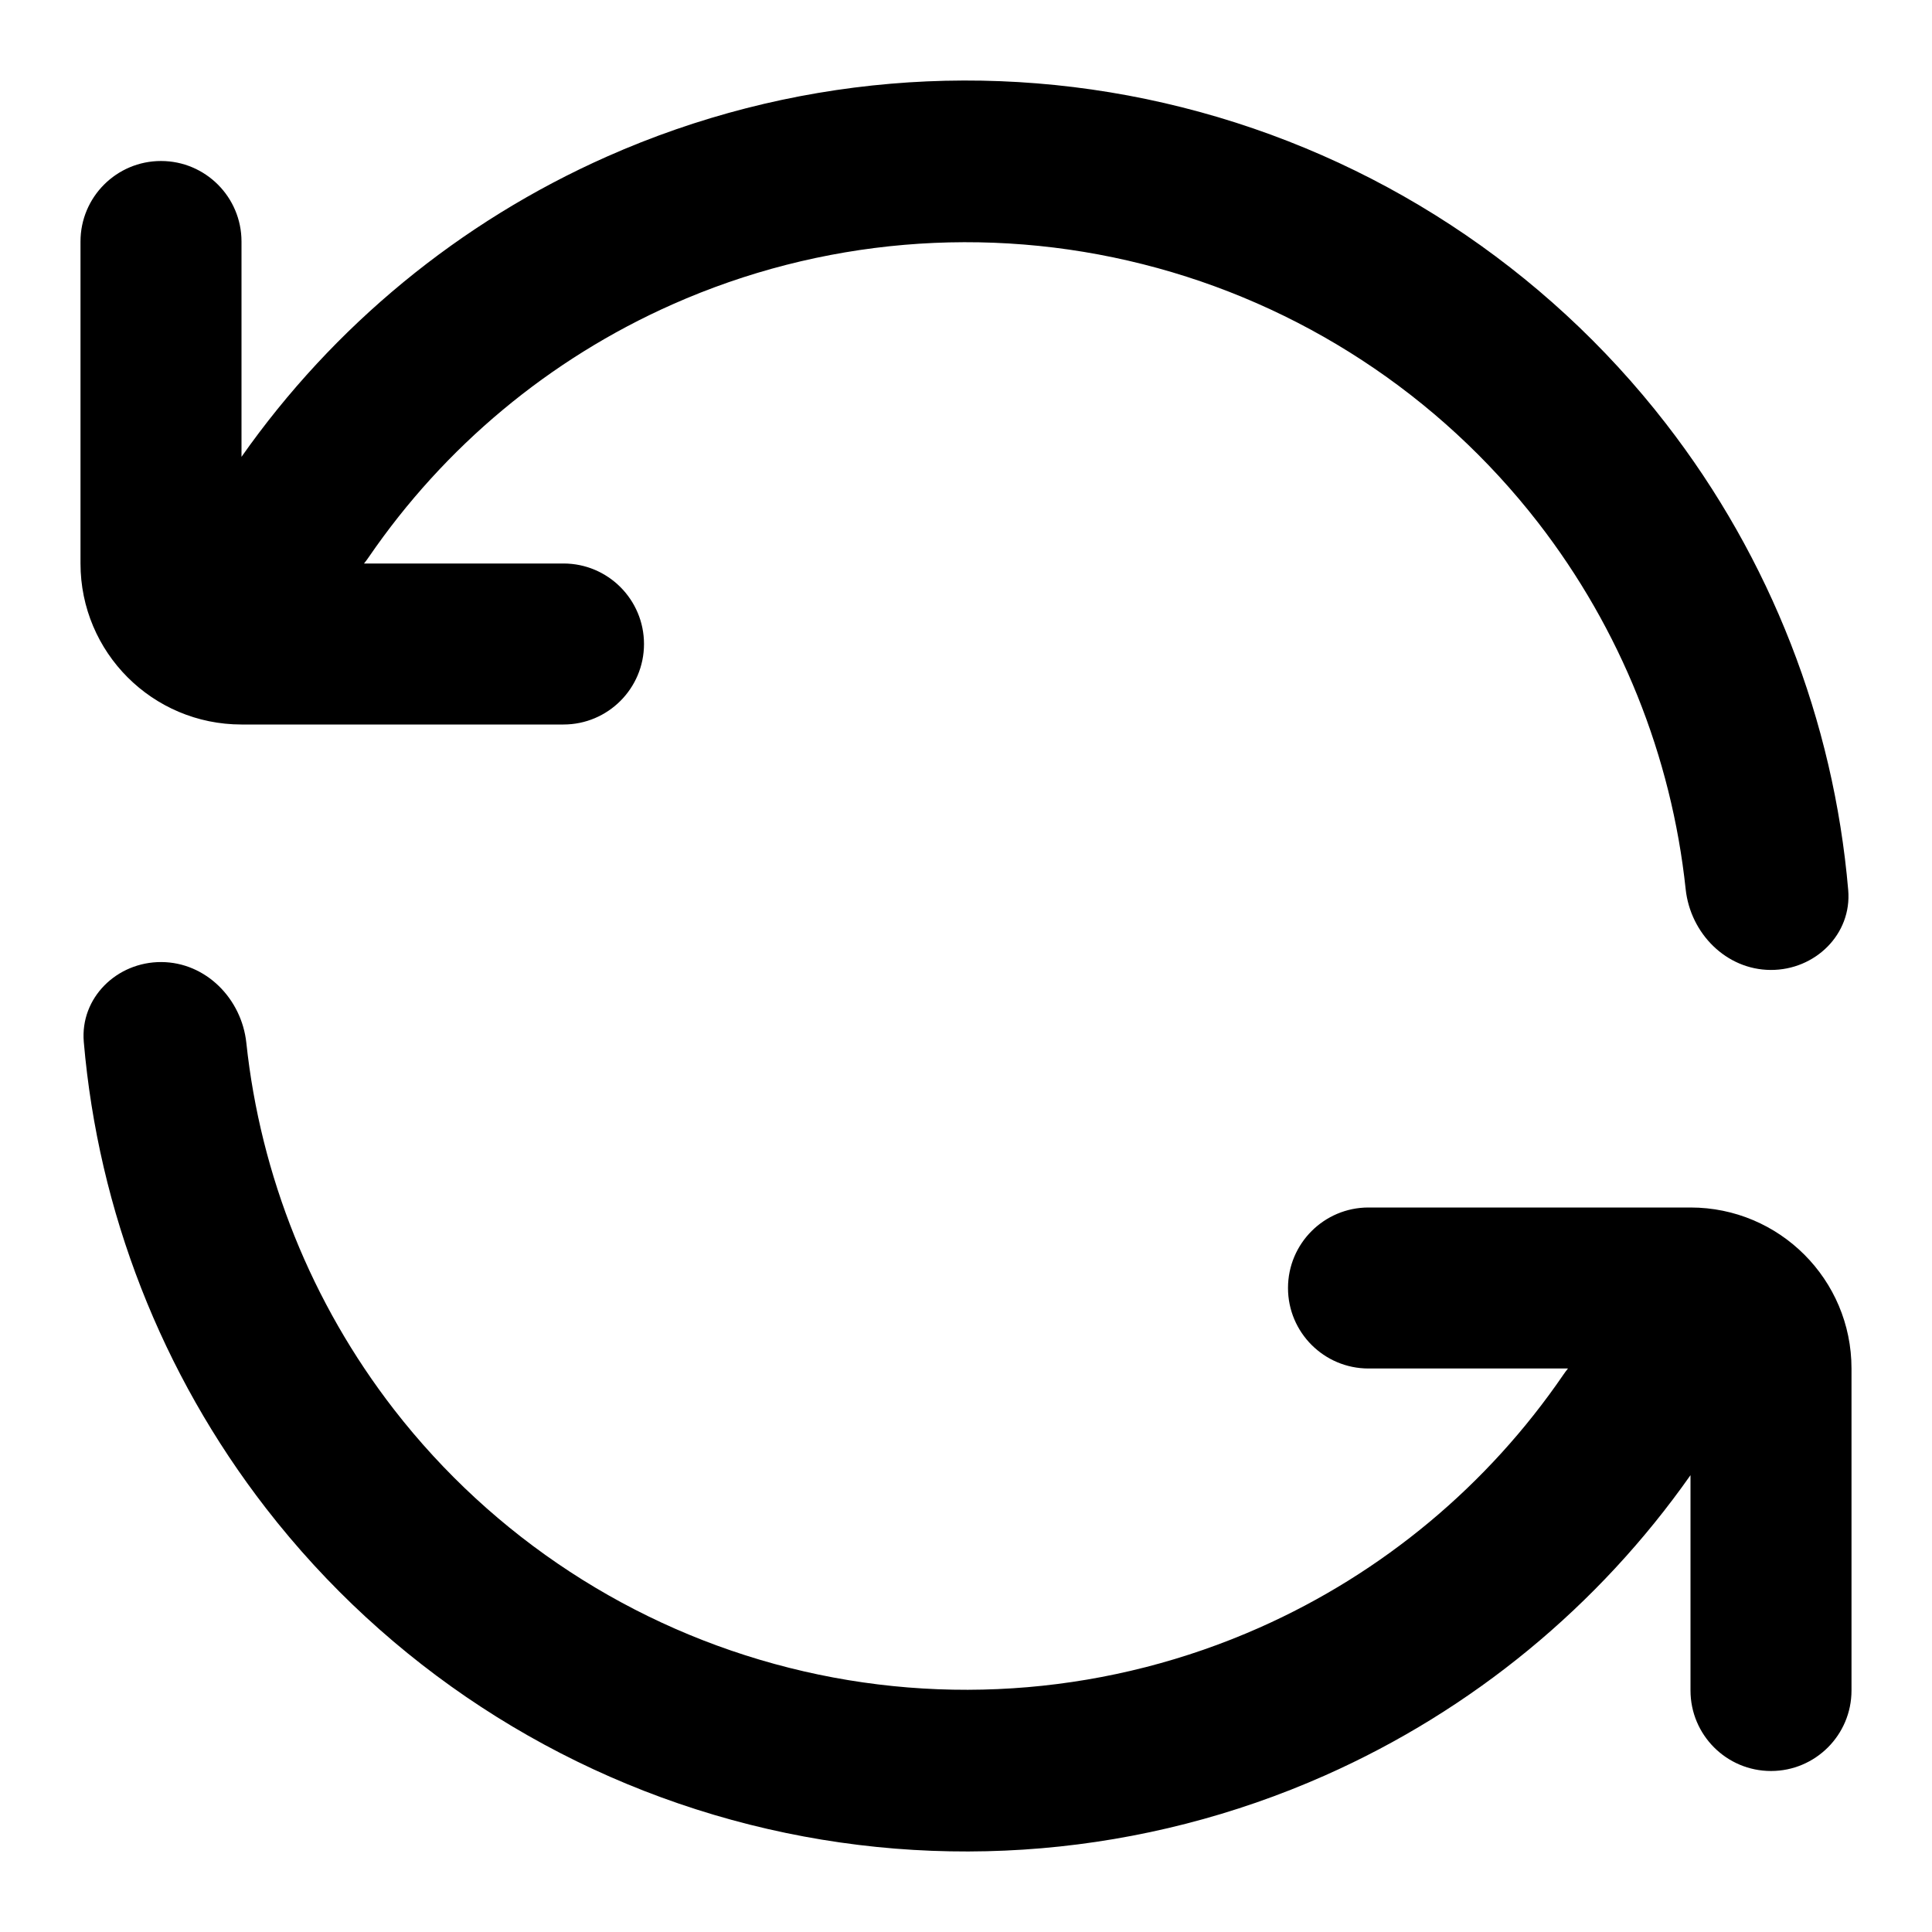 <?xml version="1.0" encoding="utf-8"?>
<svg width="12" height="12" viewBox="0 0 24 24" fill="currentColor" xmlns="http://www.w3.org/2000/svg">
<path d="M4.522 7H7C7.552 7 8 7.448 8 8C8 8.552 7.552 9 7 9H3C1.895 9 1 8.105 1 7V3C1 2.448 1.448 2 2 2C2.552 2 3 2.448 3 3V5.675C4.142 4.05 5.709 2.757 7.54 1.945C9.787 0.948 12.304 0.733 14.688 1.334C17.073 1.935 19.187 3.317 20.693 5.26C21.995 6.939 22.778 8.953 22.959 11.055C23.007 11.605 22.548 12.052 21.995 12.049C21.443 12.046 20.999 11.595 20.94 11.046C20.764 9.393 20.132 7.815 19.106 6.491C17.874 4.903 16.146 3.773 14.197 3.282C12.249 2.79 10.191 2.966 8.354 3.781C6.823 4.46 5.519 5.551 4.58 6.922C4.562 6.949 4.542 6.975 4.522 7Z" fill="currentColor"/>
<path d="M21 18.325C19.858 19.95 18.291 21.243 16.46 22.055C14.213 23.052 11.696 23.267 9.312 22.666C6.927 22.065 4.813 20.683 3.307 18.74C2.005 17.061 1.222 15.047 1.041 12.945C0.993 12.395 1.452 11.948 2.005 11.951C2.557 11.954 3.001 12.405 3.06 12.954C3.236 14.607 3.868 16.185 4.894 17.509C6.126 19.097 7.854 20.227 9.803 20.718C11.751 21.21 13.809 21.034 15.646 20.219C17.177 19.54 18.482 18.449 19.42 17.078C19.438 17.051 19.458 17.025 19.478 17H17C16.448 17 16 16.552 16 16C16 15.448 16.448 15 17 15H21C22.105 15 23 15.895 23 17V21C23 21.552 22.552 22 22 22C21.448 22 21 21.552 21 21V18.325Z" fill="currentColor"/>
</svg>